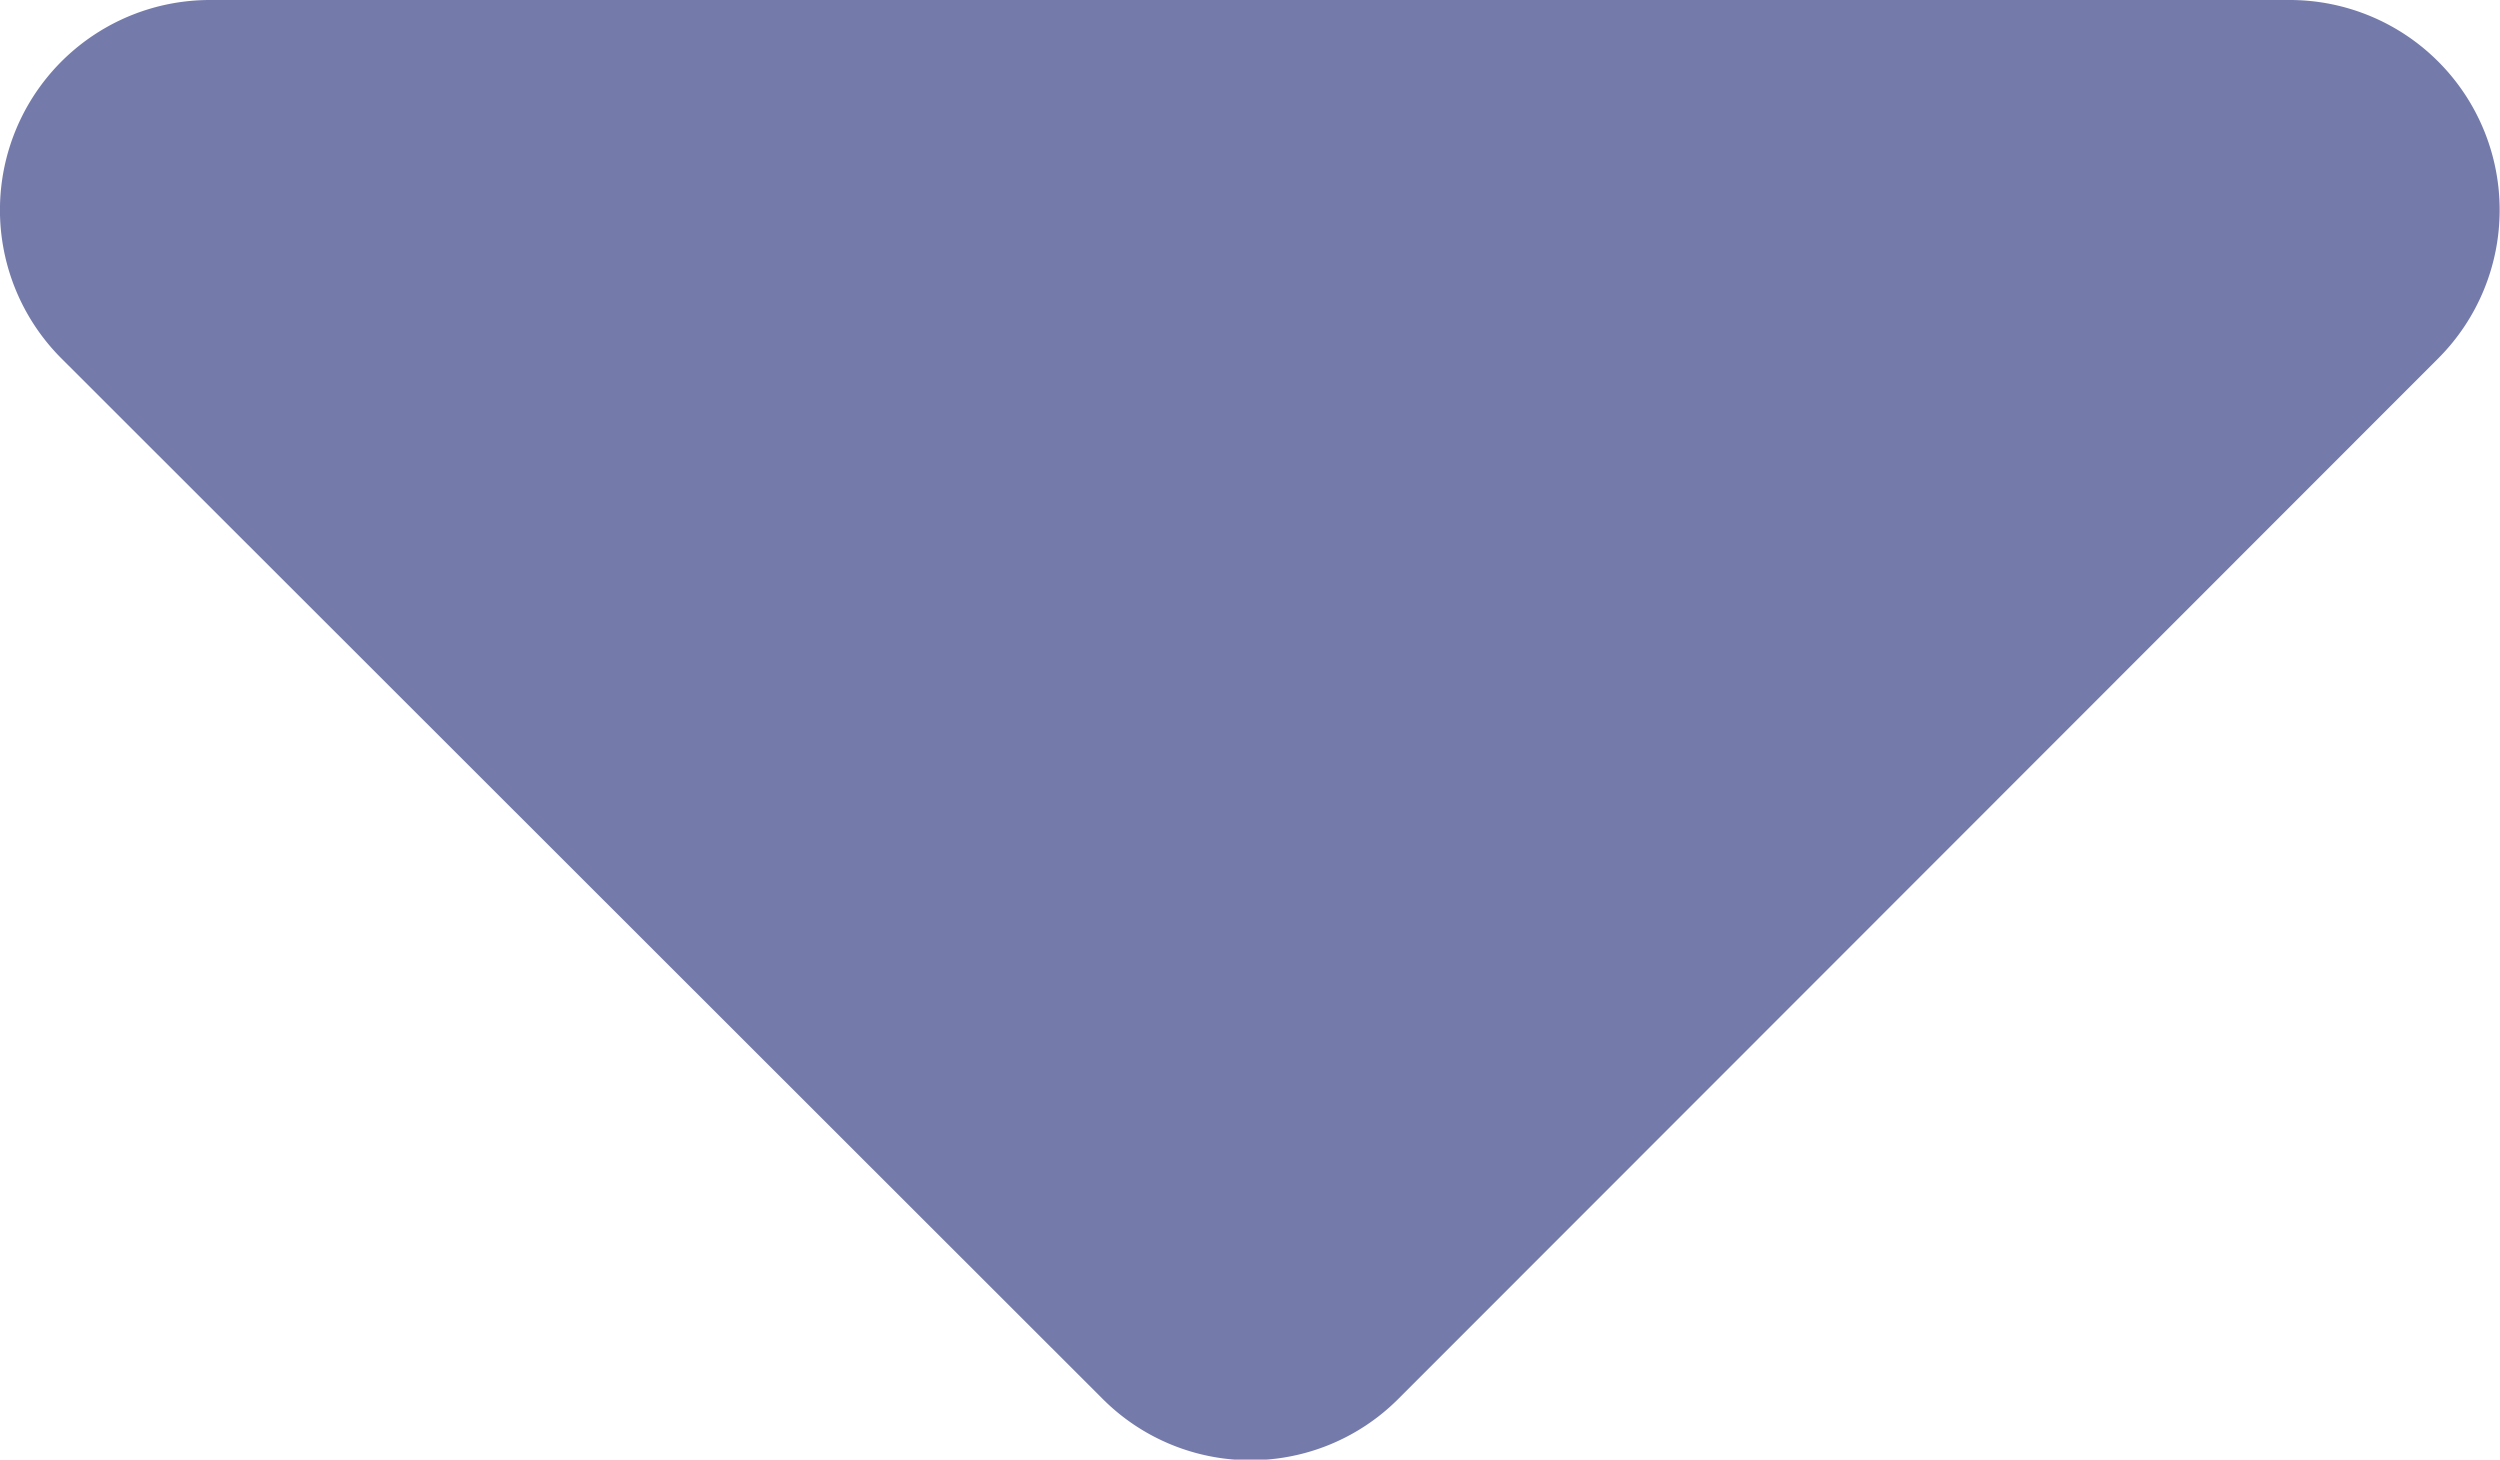 <svg xmlns="http://www.w3.org/2000/svg" width="12.87" height="7.514" viewBox="0 0 12.87 7.514"><defs><style>.a{fill:#747baa;}</style></defs><path class="a" d="M18.017,288H28.722a1.081,1.081,0,0,1,.765,1.844L24.134,295.2a1.075,1.075,0,0,1-1.525,0l-5.357-5.353A1.081,1.081,0,0,1,18.017,288Z" transform="translate(-16.934 -288)"/></svg>